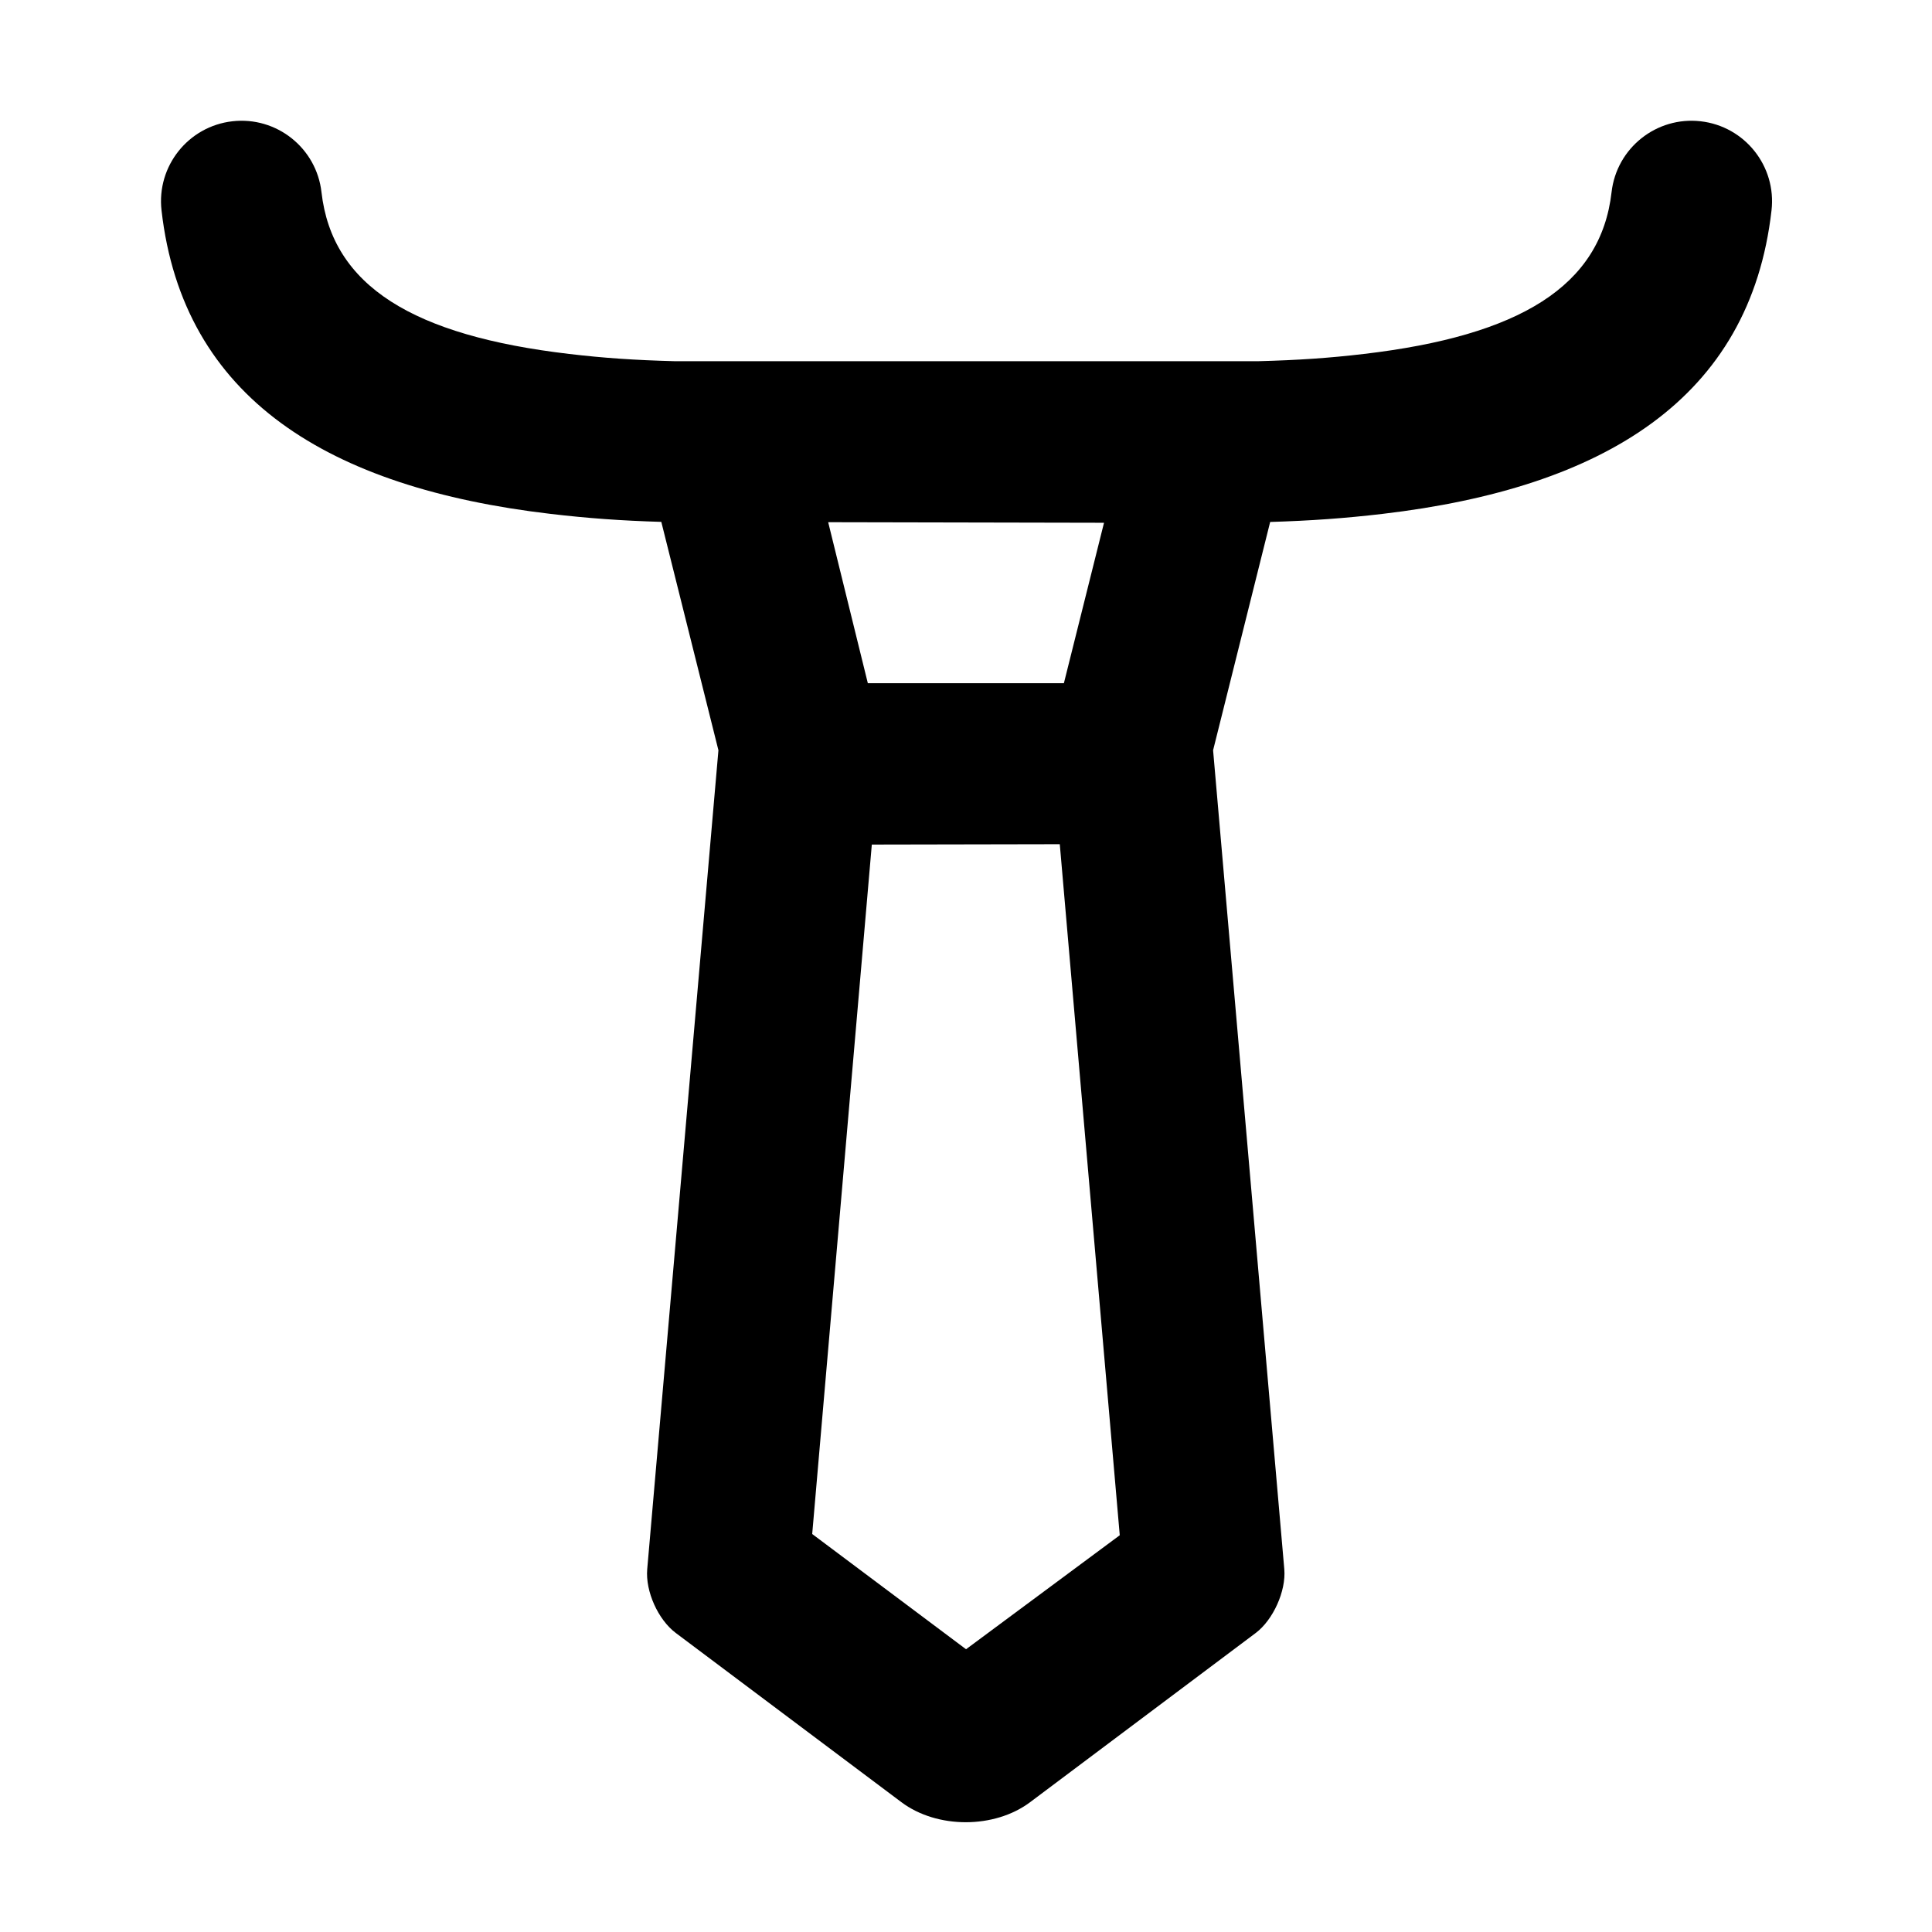 <?xml version="1.0" encoding="UTF-8"?>
<svg width="48px" height="48px" viewBox="0 0 48 48" version="1.1" xmlns="http://www.w3.org/2000/svg" xmlns:xlink="http://www.w3.org/1999/xlink">
    <!-- Generator: Sketch 43.2 (39069) - http://www.bohemiancoding.com/sketch -->
    <title>theicons.co/svg/clothes-23</title>
    <desc>Created with Sketch.</desc>
    <defs></defs>
    <g id="The-Icons" stroke="none" stroke-width="1" fill="none" fill-rule="evenodd">
        <path d="M21.561,16.974 L26.432,16.974 L27.429,12.988 L20.576,12.974 L21.561,16.974 Z M31.908,38.986 C31.955,39.531 31.629,40.247 31.198,40.571 L25.594,44.774 C24.71,45.437 23.284,45.441 22.394,44.774 L16.79,40.571 C16.35,40.241 16.032,39.535 16.08,38.986 L17.849,18.64 L16.43,12.966 C15.43,12.936 14.604,12.876 13.676,12.767 C8.174,12.121 4.545,9.905 4.013,5.226 C3.888,4.129 4.677,3.138 5.774,3.013 C6.872,2.888 7.863,3.677 7.987,4.774 C8.253,7.109 10.267,8.339 14.143,8.794 C14.998,8.895 15.774,8.948 16.765,8.974 L31.261,8.974 C32.253,8.948 33.028,8.895 33.883,8.794 C37.759,8.339 39.773,7.109 40.039,4.774 C40.164,3.677 41.155,2.888 42.252,3.013 C43.35,3.138 44.138,4.129 44.013,5.226 C43.481,9.905 39.852,12.121 34.35,12.767 C33.411,12.877 32.575,12.937 31.557,12.968 L30.139,18.64 L31.908,38.986 Z M21.66,20.983 L20.179,38.112 L24.001,40.975 L27.82,38.143 L26.33,20.974 L21.66,20.983 Z" id="Shape" fill="#000000" fill-rule="nonzero"></path>
    </g>
</svg>